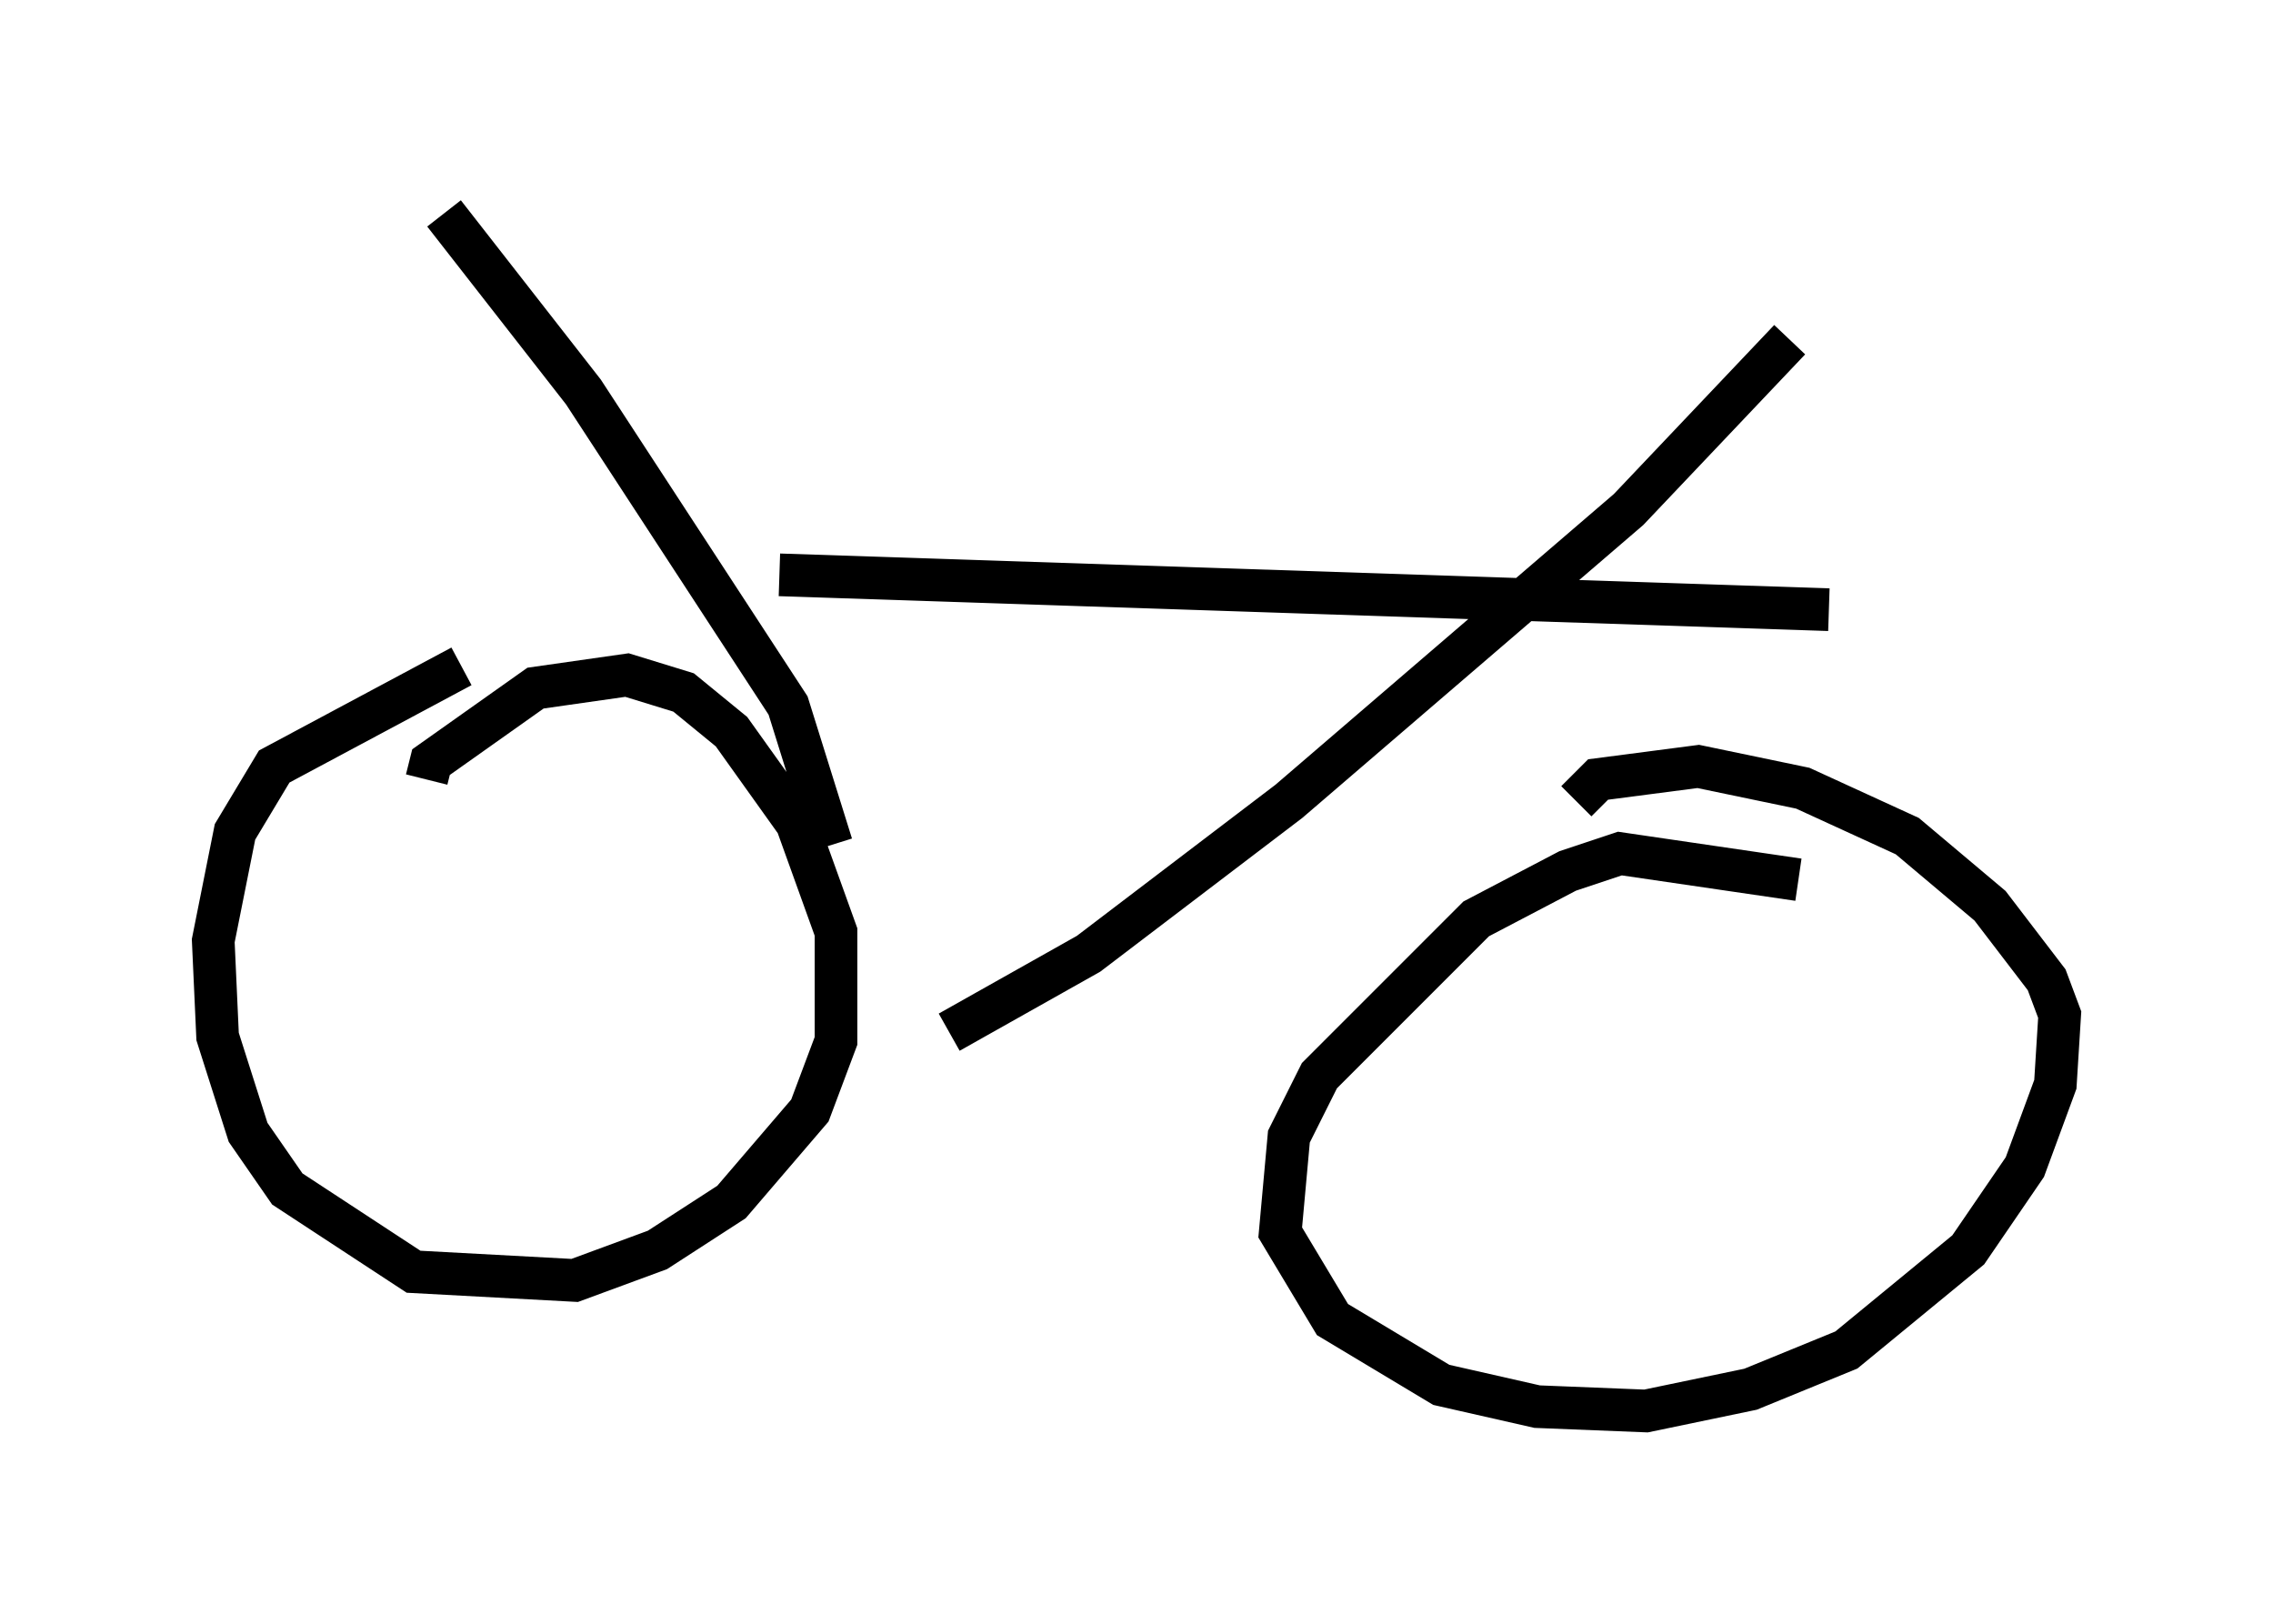 <?xml version="1.0" encoding="utf-8" ?>
<svg baseProfile="full" height="38.073" version="1.1" width="53.284" xmlns="http://www.w3.org/2000/svg" xmlns:ev="http://www.w3.org/2001/xml-events" xmlns:xlink="http://www.w3.org/1999/xlink"><defs /><rect fill="white" height="38.073" width="53.284" x="0" y="0" /><path d="M10.717, 12.861 m7.554, 0.613 l24.602, 0.817 m-0.919, -6.329 l-3.777, 3.981 -7.963, 6.84 l-4.696, 3.573 -3.267, 1.838 m-11.842, -19.192 l3.267, 4.185 4.798, 7.35 l1.021, 3.267 m-8.677, -4.185 l-4.39, 2.348 -0.919, 1.531 l-0.51, 2.552 0.102, 2.246 l0.715, 2.246 0.919, 1.327 l2.96, 1.94 3.777, 0.204 l1.94, -0.715 1.735, -1.123 l1.838, -2.144 0.613, -1.633 l0.0, -2.552 -0.919, -2.552 l-1.531, -2.144 -1.123, -0.919 l-1.327, -0.408 -2.144, 0.306 l-2.45, 1.735 -0.102, 0.408 m32.157, 2.348 l-4.185, -0.613 -1.225, 0.408 l-2.144, 1.123 -3.675, 3.675 l-0.715, 1.429 -0.204, 2.246 l1.225, 2.042 2.552, 1.531 l2.246, 0.51 2.552, 0.102 l2.45, -0.51 2.246, -0.919 l2.858, -2.348 1.327, -1.94 l0.715, -1.94 0.102, -1.633 l-0.306, -0.817 -1.327, -1.735 l-1.94, -1.633 -2.45, -1.123 l-2.45, -0.51 -2.348, 0.306 l-0.51, 0.51 " fill="none" stroke="black" stroke-width="1" /></svg>